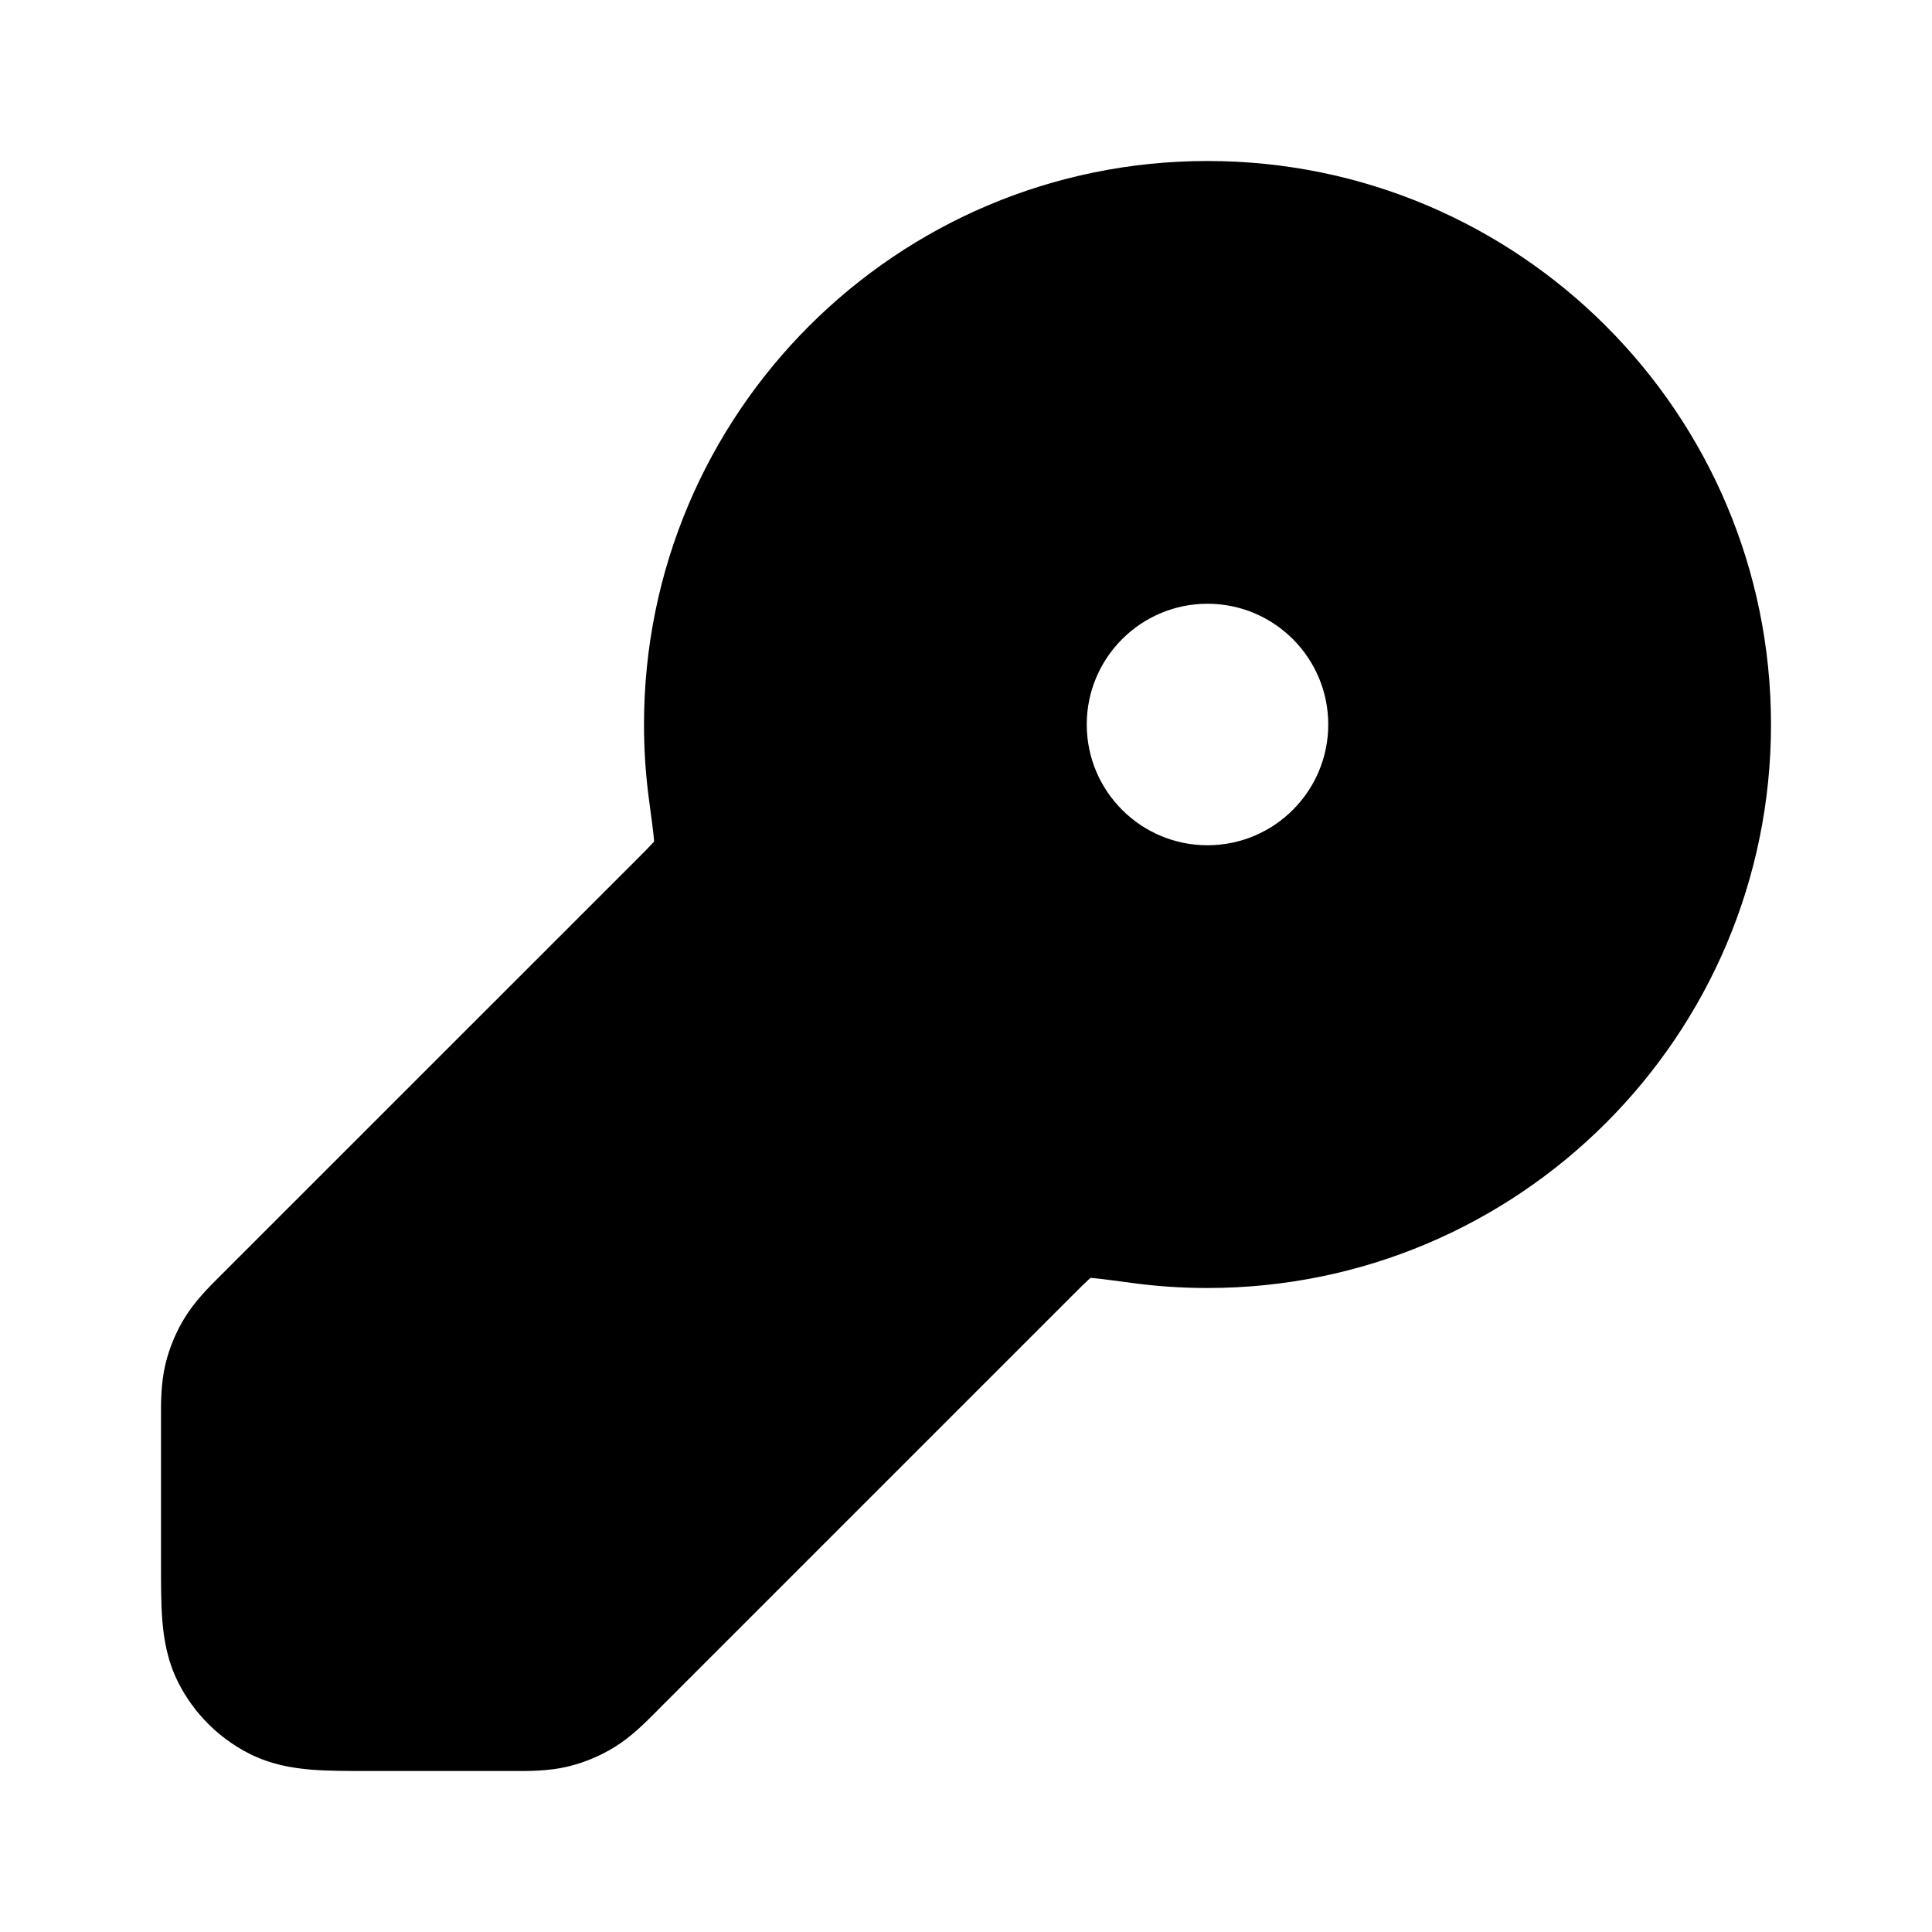 <svg xmlns="http://www.w3.org/2000/svg" viewBox="0 0 24 24"><title>key 02</title><g fill="none" class="nc-icon-wrapper"><path fill-rule="evenodd" clip-rule="evenodd" d="M8 9C8 5.134 11.134 2 15 2C18.866 2 22 5.134 22 9C22 12.866 18.866 16 15 16C14.682 16 14.368 15.979 14.06 15.937C13.835 15.907 13.694 15.888 13.591 15.878C13.573 15.877 13.558 15.875 13.546 15.874L13.536 15.883C13.482 15.932 13.412 16.002 13.286 16.128L8.176 21.238L8.14 21.275C8.006 21.409 7.837 21.579 7.631 21.705C7.452 21.815 7.257 21.896 7.053 21.945C6.817 22.001 6.578 22.001 6.388 22L6.337 22L4.568 22C4.316 22 4.07 22 3.862 21.983C3.633 21.964 3.363 21.92 3.092 21.782C2.716 21.59 2.41 21.284 2.218 20.908C2.08 20.637 2.036 20.367 2.017 20.138C2 19.93 2 19.684 2 19.432L2 17.663L2 17.612C1.999 17.422 1.999 17.183 2.055 16.947C2.104 16.743 2.185 16.548 2.295 16.369C2.421 16.163 2.591 15.994 2.725 15.86L2.761 15.824L7.872 10.714C7.998 10.588 8.068 10.518 8.117 10.464L8.125 10.454C8.125 10.442 8.123 10.427 8.122 10.409C8.112 10.306 8.093 10.165 8.063 9.94C8.021 9.632 8 9.318 8 9ZM15 10.5C15.828 10.5 16.5 9.828 16.5 9C16.5 8.172 15.828 7.5 15 7.5C14.172 7.5 13.5 8.172 13.5 9C13.5 9.828 14.172 10.5 15 10.5Z" fill="currentColor"></path></g></svg>